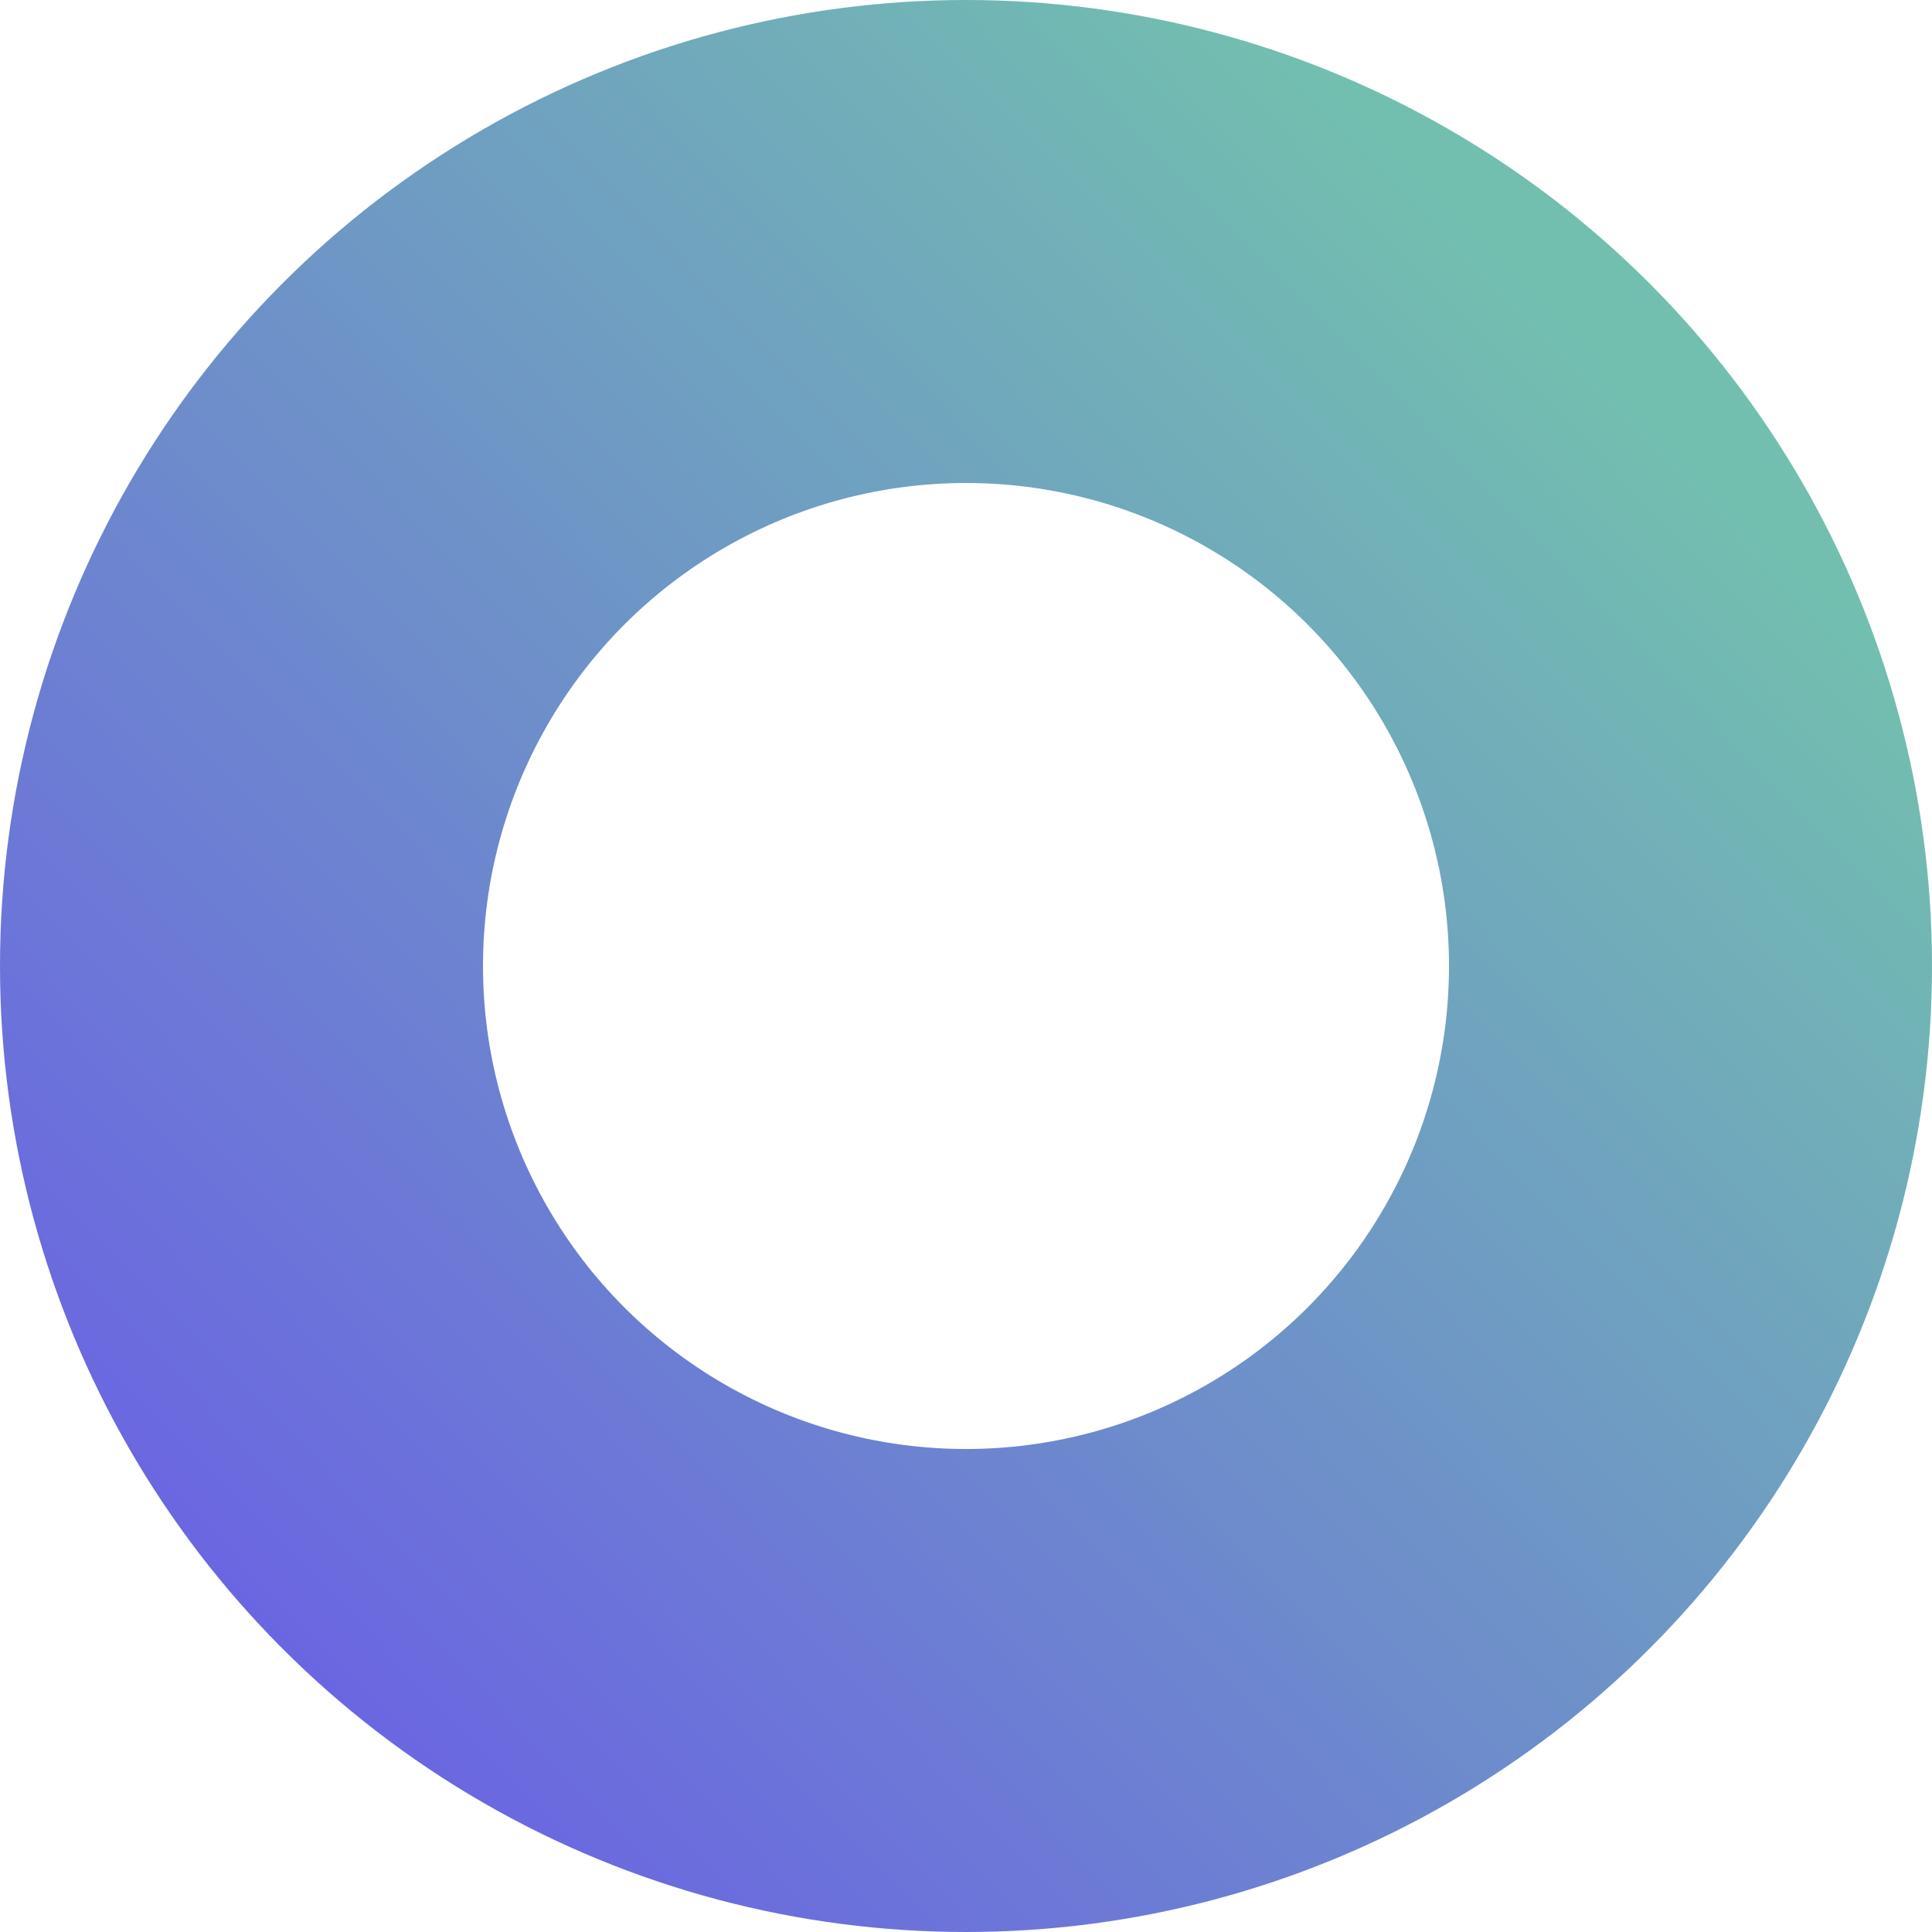 <svg width="24" height="24" viewBox="0 0 24 24" fill="none" xmlns="http://www.w3.org/2000/svg">
  <circle cx="12" cy="12" r="9" stroke="url(#paint0_linear_13_70)" stroke-width="6" />
  <defs>
    <linearGradient id="paint0_linear_13_70" x1="20" y1="4.5" x2="0.6" y2="23.4" gradientUnits="userSpaceOnUse">
      <stop stop-color="#72BFAF" />
      <stop offset="1" stop-color="#6956EA" />
    </linearGradient>
  </defs>
</svg>